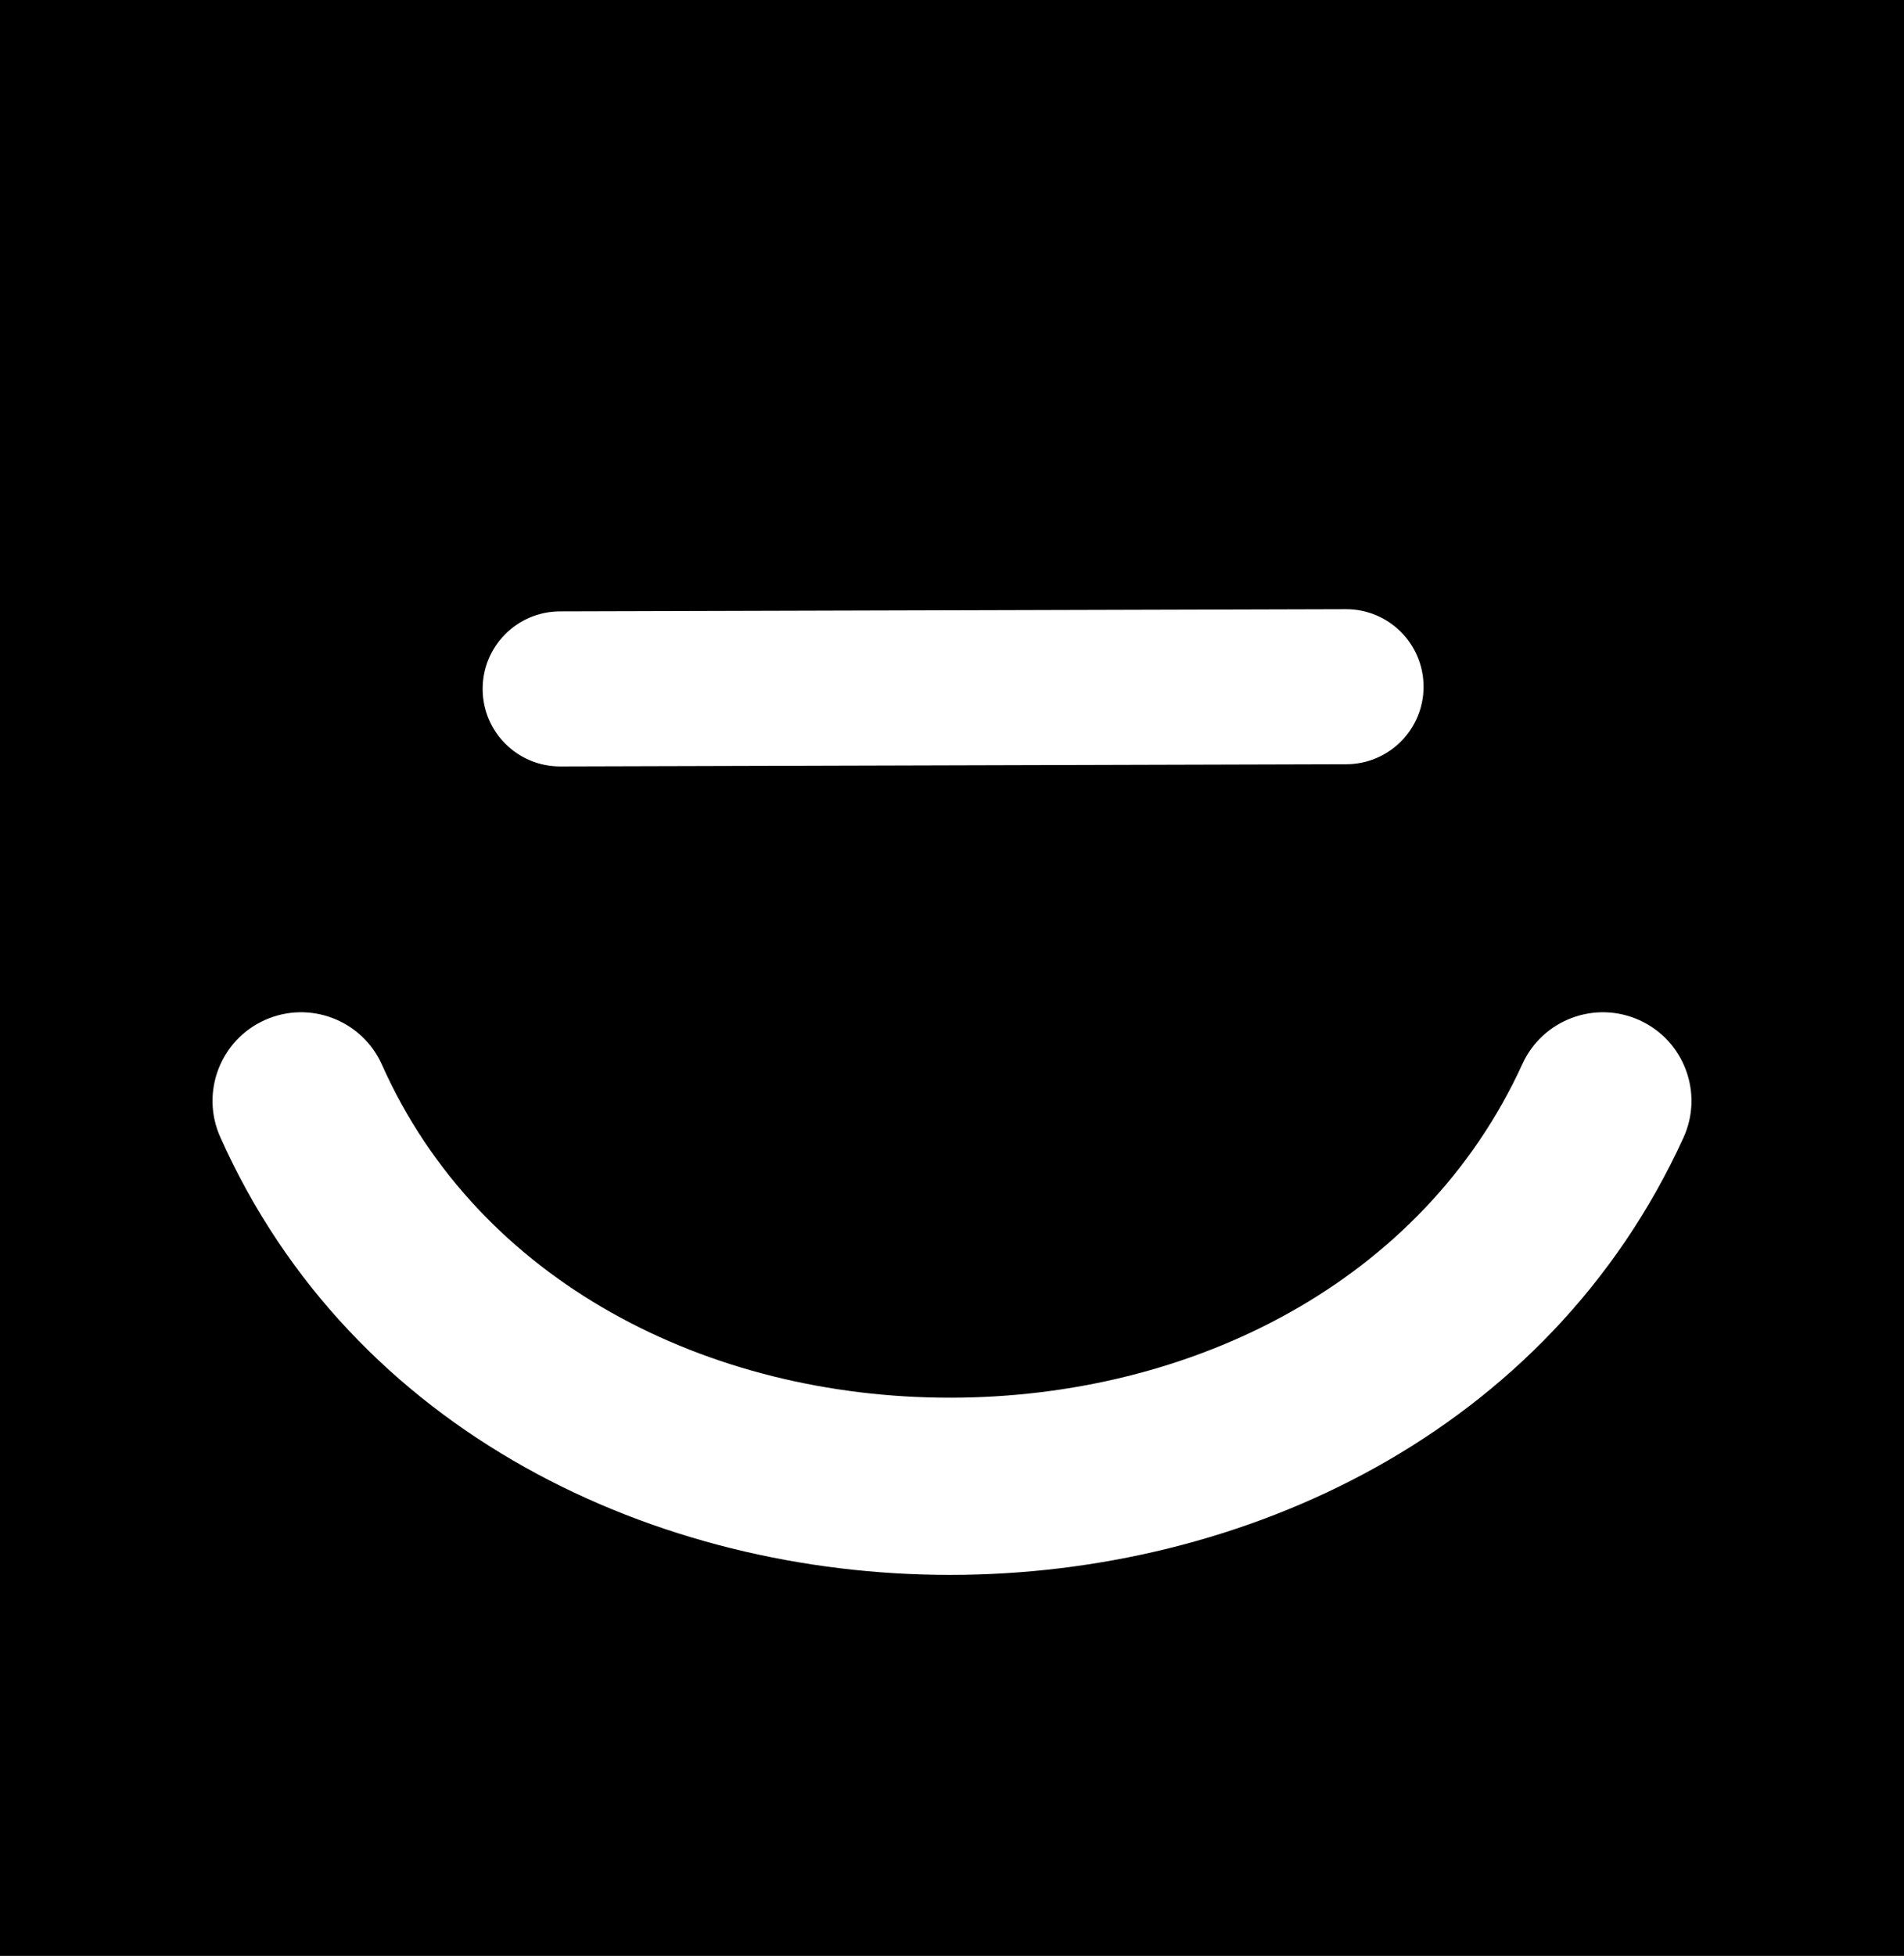 <svg width="860" height="883" viewBox="0 0 860 883" fill="none" xmlns="http://www.w3.org/2000/svg">
<path fill-rule="evenodd" clip-rule="evenodd" d="M0 0H860V883H0V0ZM119.703 460.47C139.878 451.47 163.529 460.529 172.53 480.703C216.265 578.737 319.746 631 429.062 631C538.366 631 642.689 578.712 687.618 480.377C696.798 460.284 720.53 451.437 740.623 460.618C760.716 469.798 769.563 493.53 760.382 513.623C699.311 647.288 561.384 711 429.062 711C296.754 711 159.235 647.263 99.47 513.297C90.47 493.122 99.528 469.471 119.703 460.47ZM252.902 276.017C233.572 276.071 217.946 291.785 218 311.115C218.054 330.445 233.768 346.071 253.098 346.017L608.098 345.022C627.428 344.968 643.054 329.254 643 309.924C642.946 290.595 627.232 274.968 607.902 275.023L252.902 276.017Z" fill="black"/>
</svg>
